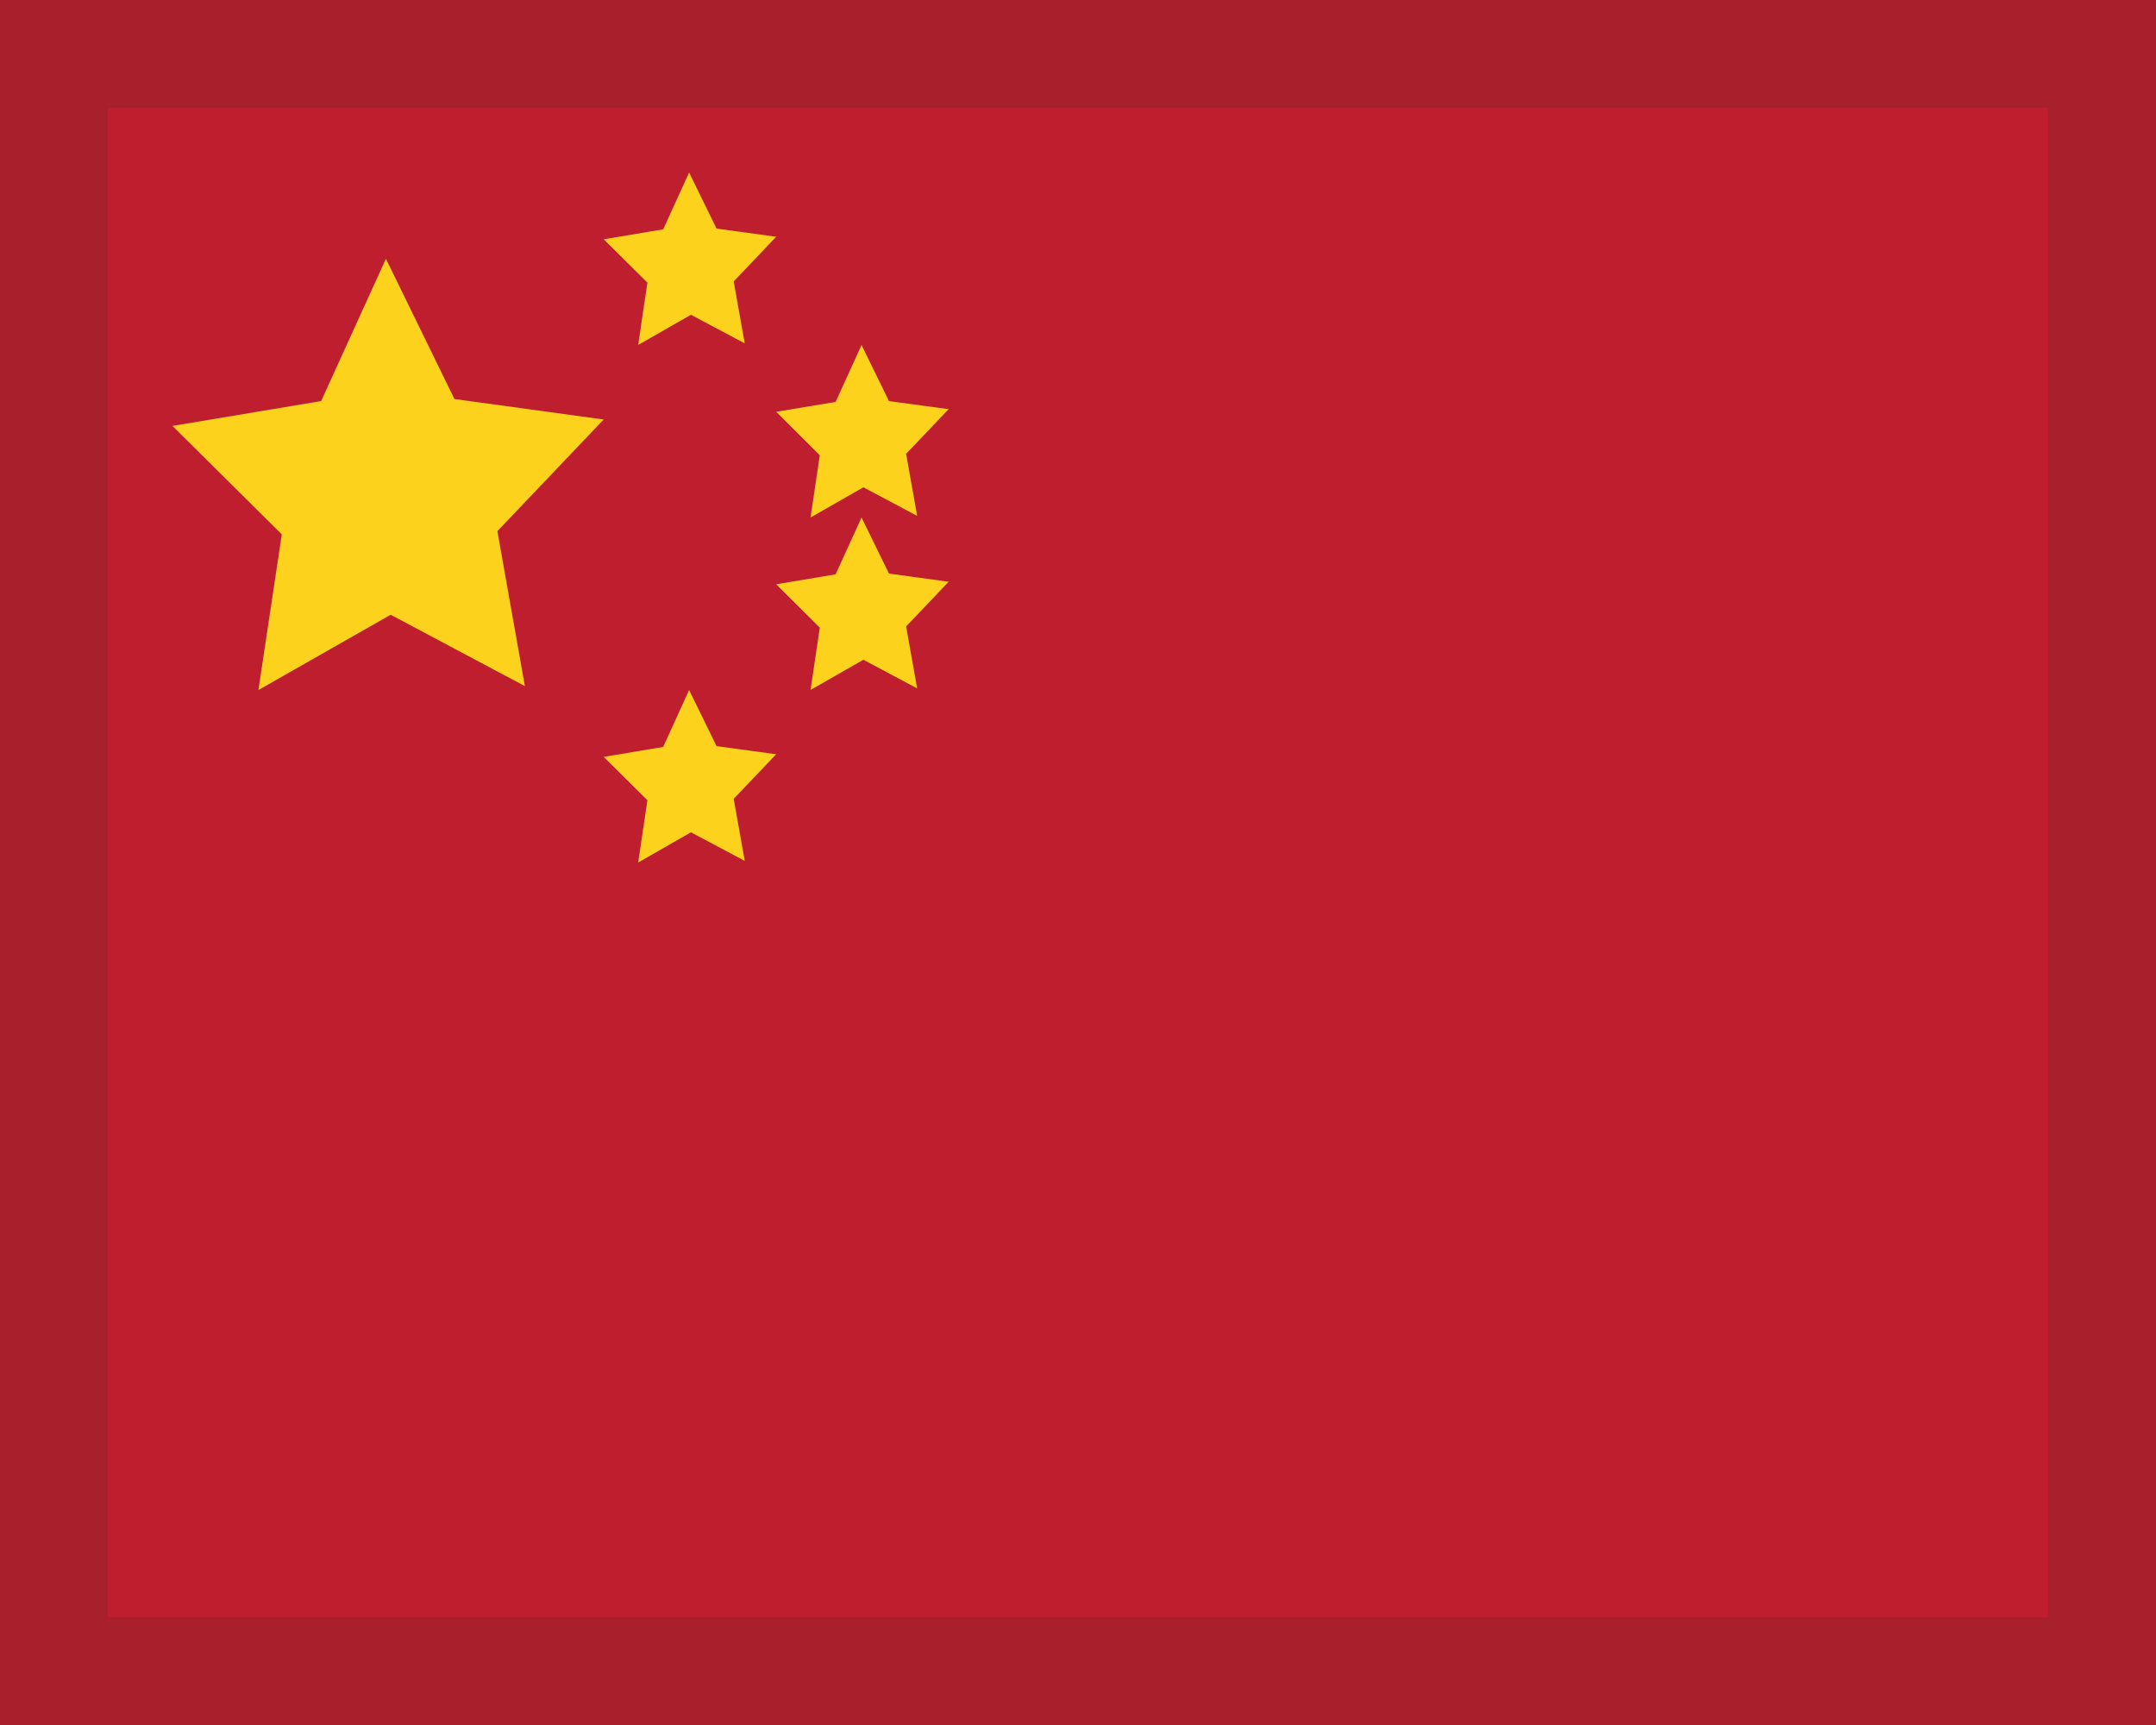 <!-- Generated by IcoMoon.io -->
<svg version="1.1" xmlns="http://www.w3.org/2000/svg" width="40" height="32" viewBox="0 0 40 32">
<title>China</title>
<path fill="#be1e2d" d="M0 32h40v-32h-40z"></path>
<path fill="#fcd21d" d="M5.958 7.44l1.202-2.64 1.271 2.602 2.769 0.38-1.972 2.071 0.51 2.875-2.49-1.324-2.454 1.397 0.434-2.888-2.028-2.012 2.758-0.461zM12.304 4.255l0.481-1.055 0.509 1.040 1.106 0.152-0.788 0.829 0.205 1.149-0.998-0.531-0.979 0.56 0.171-1.156-0.811-0.804 1.104-0.185zM15.503 7.456l0.481-1.056 0.509 1.041 1.107 0.149-0.789 0.829 0.205 1.151-0.998-0.53-0.98 0.56 0.171-1.155-0.809-0.806 1.103-0.183zM12.304 13.856l0.481-1.056 0.509 1.041 1.106 0.151-0.788 0.827 0.205 1.151-0.998-0.53-0.979 0.56 0.171-1.155-0.811-0.804 1.104-0.185zM15.503 10.655l0.481-1.055 0.509 1.040 1.107 0.152-0.789 0.829 0.205 1.149-0.998-0.531-0.98 0.56 0.171-1.156-0.809-0.804 1.103-0.185z"></path>
<path fill="#2d2926" opacity="0.15" d="M38 30h-36v-28h36v28zM40 0h-40v32h40v-32z"></path>
</svg>

